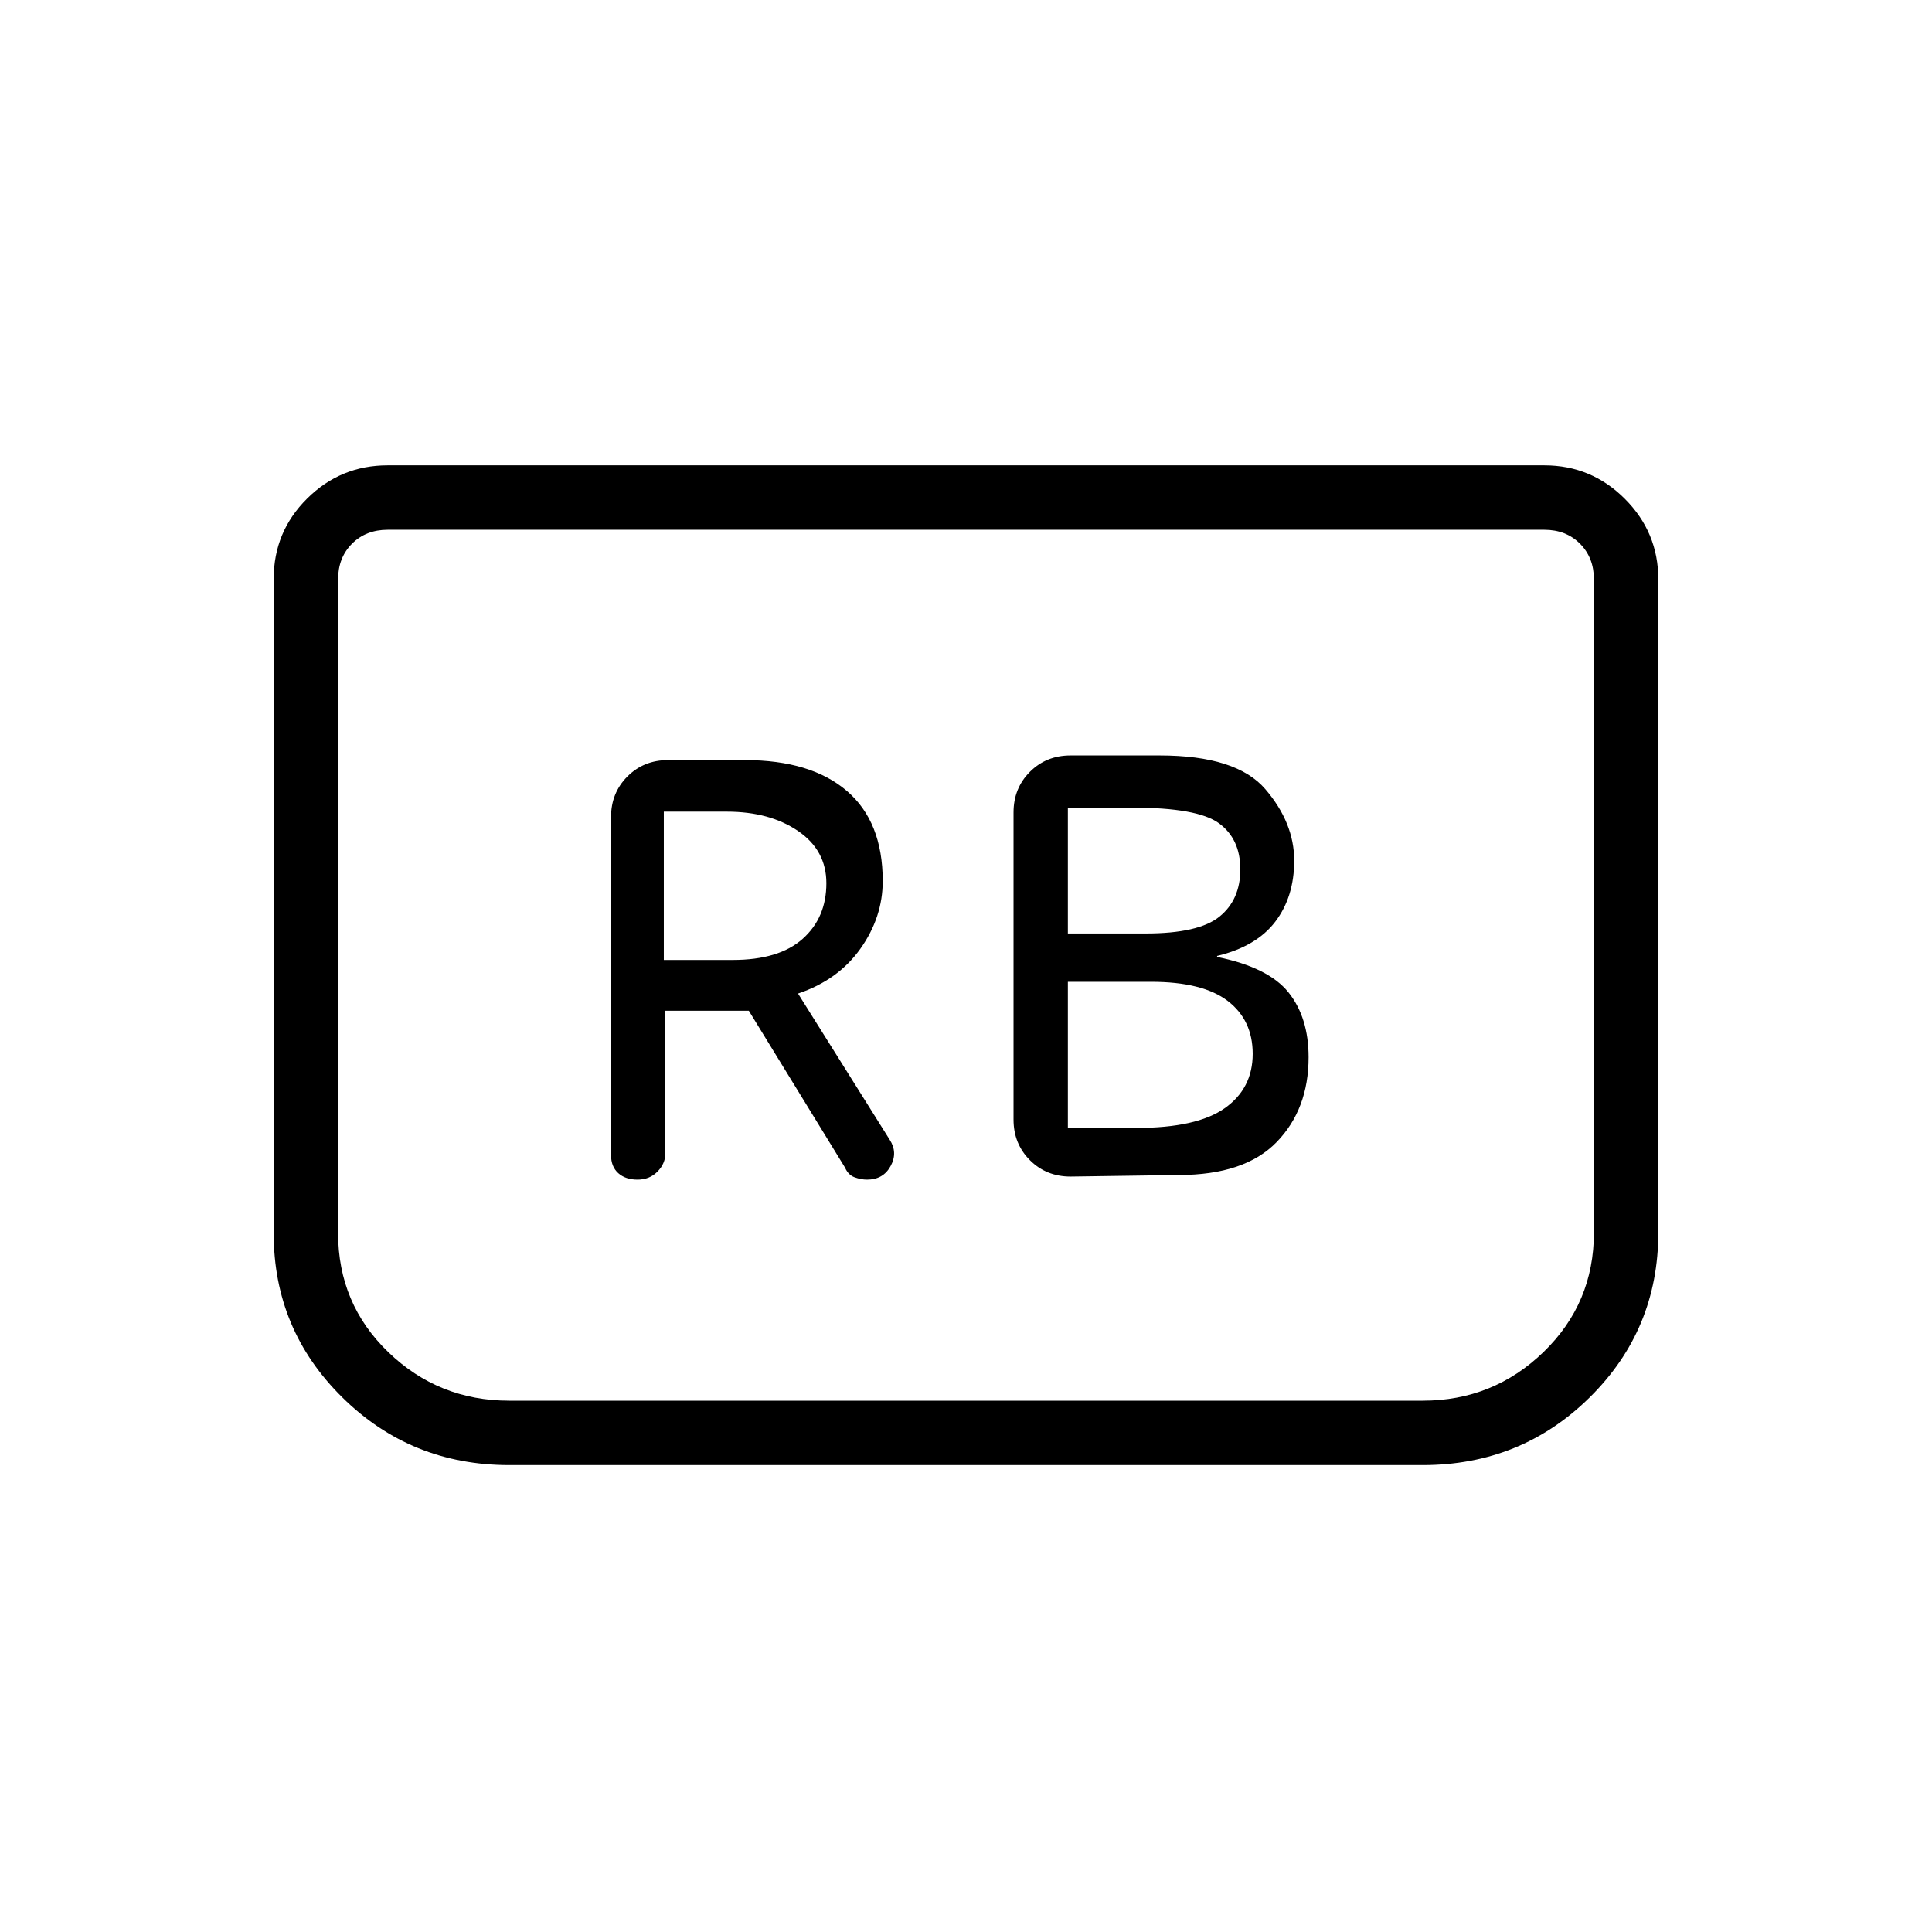 <svg xmlns="http://www.w3.org/2000/svg" height="20" viewBox="0 -960 960 960" width="20"><path d="M585.77-376.15q32.69 0 48.58-16.35 15.88-16.35 15.88-42.17 0-19.71-9.96-32.18-9.96-12.46-35.5-17.66v-.49q19.54-4.69 28.92-17.04 9.39-12.35 9.39-30.34 0-18.77-14.35-35.5-14.35-16.74-52.5-16.74h-44.31q-12.03 0-20.17 8.14-8.13 8.14-8.13 20.17v152.62q0 12.03 8.13 20.17 8.14 8.14 20.17 8.14l53.85-.77Zm-55.15-120v-62.54h32q32.46 0 43.07 7.77 10.62 7.77 10.62 22.88 0 15.12-10.35 23.5-10.34 8.39-36.73 8.39h-38.61Zm0 96.61v-72.61h41.3q25.7 0 38.12 9.5 12.42 9.5 12.42 26.29 0 17.24-13.92 27.03-13.92 9.79-43.85 9.79h-34.07Zm-200-58.23h41.47l47.83 78q1.55 3.6 4.73 4.76 3.19 1.16 6.19 1.16 8.01 0 11.7-6.73 3.69-6.73-.46-13.11l-45.54-72.62q19.92-6.69 31-22.29 11.08-15.6 11.08-33.63 0-29.54-17.88-44.81-17.89-15.27-50.51-15.27h-38.31q-12.03 0-20.17 8.14-8.13 8.14-8.13 20.17v167.92q0 5.77 3.58 9 3.59 3.23 9.58 3.23t9.91-3.98q3.93-3.98 3.93-9.13v-70.81Zm-.77-25.23v-73.69h31.3q21.31 0 35.39 9.6 14.08 9.59 14.08 25.95 0 17.14-11.77 27.64T364.09-483h-34.24ZM824-672.15v324.61q0 48.26-34.09 81.9Q755.82-232 706.92-232H253.08q-48.9 0-82.99-33.64Q136-299.28 136-347.06v-325.33q0-23.42 16.63-39.9 16.63-16.48 39.99-16.48h574.76q23.36 0 39.99 16.63Q824-695.51 824-672.15Zm-56.62-24.62H192.62q-10.77 0-17.7 6.92-6.92 6.93-6.92 17.7v324.89q0 35.11 24.99 59.18Q217.98-264 253.08-264h453.84q35.1 0 60.09-24.23Q792-312.45 792-347.54v-324.61q0-10.77-6.92-17.7-6.93-6.92-17.7-6.92Zm0 0H792 168h599.38Z"/></svg>